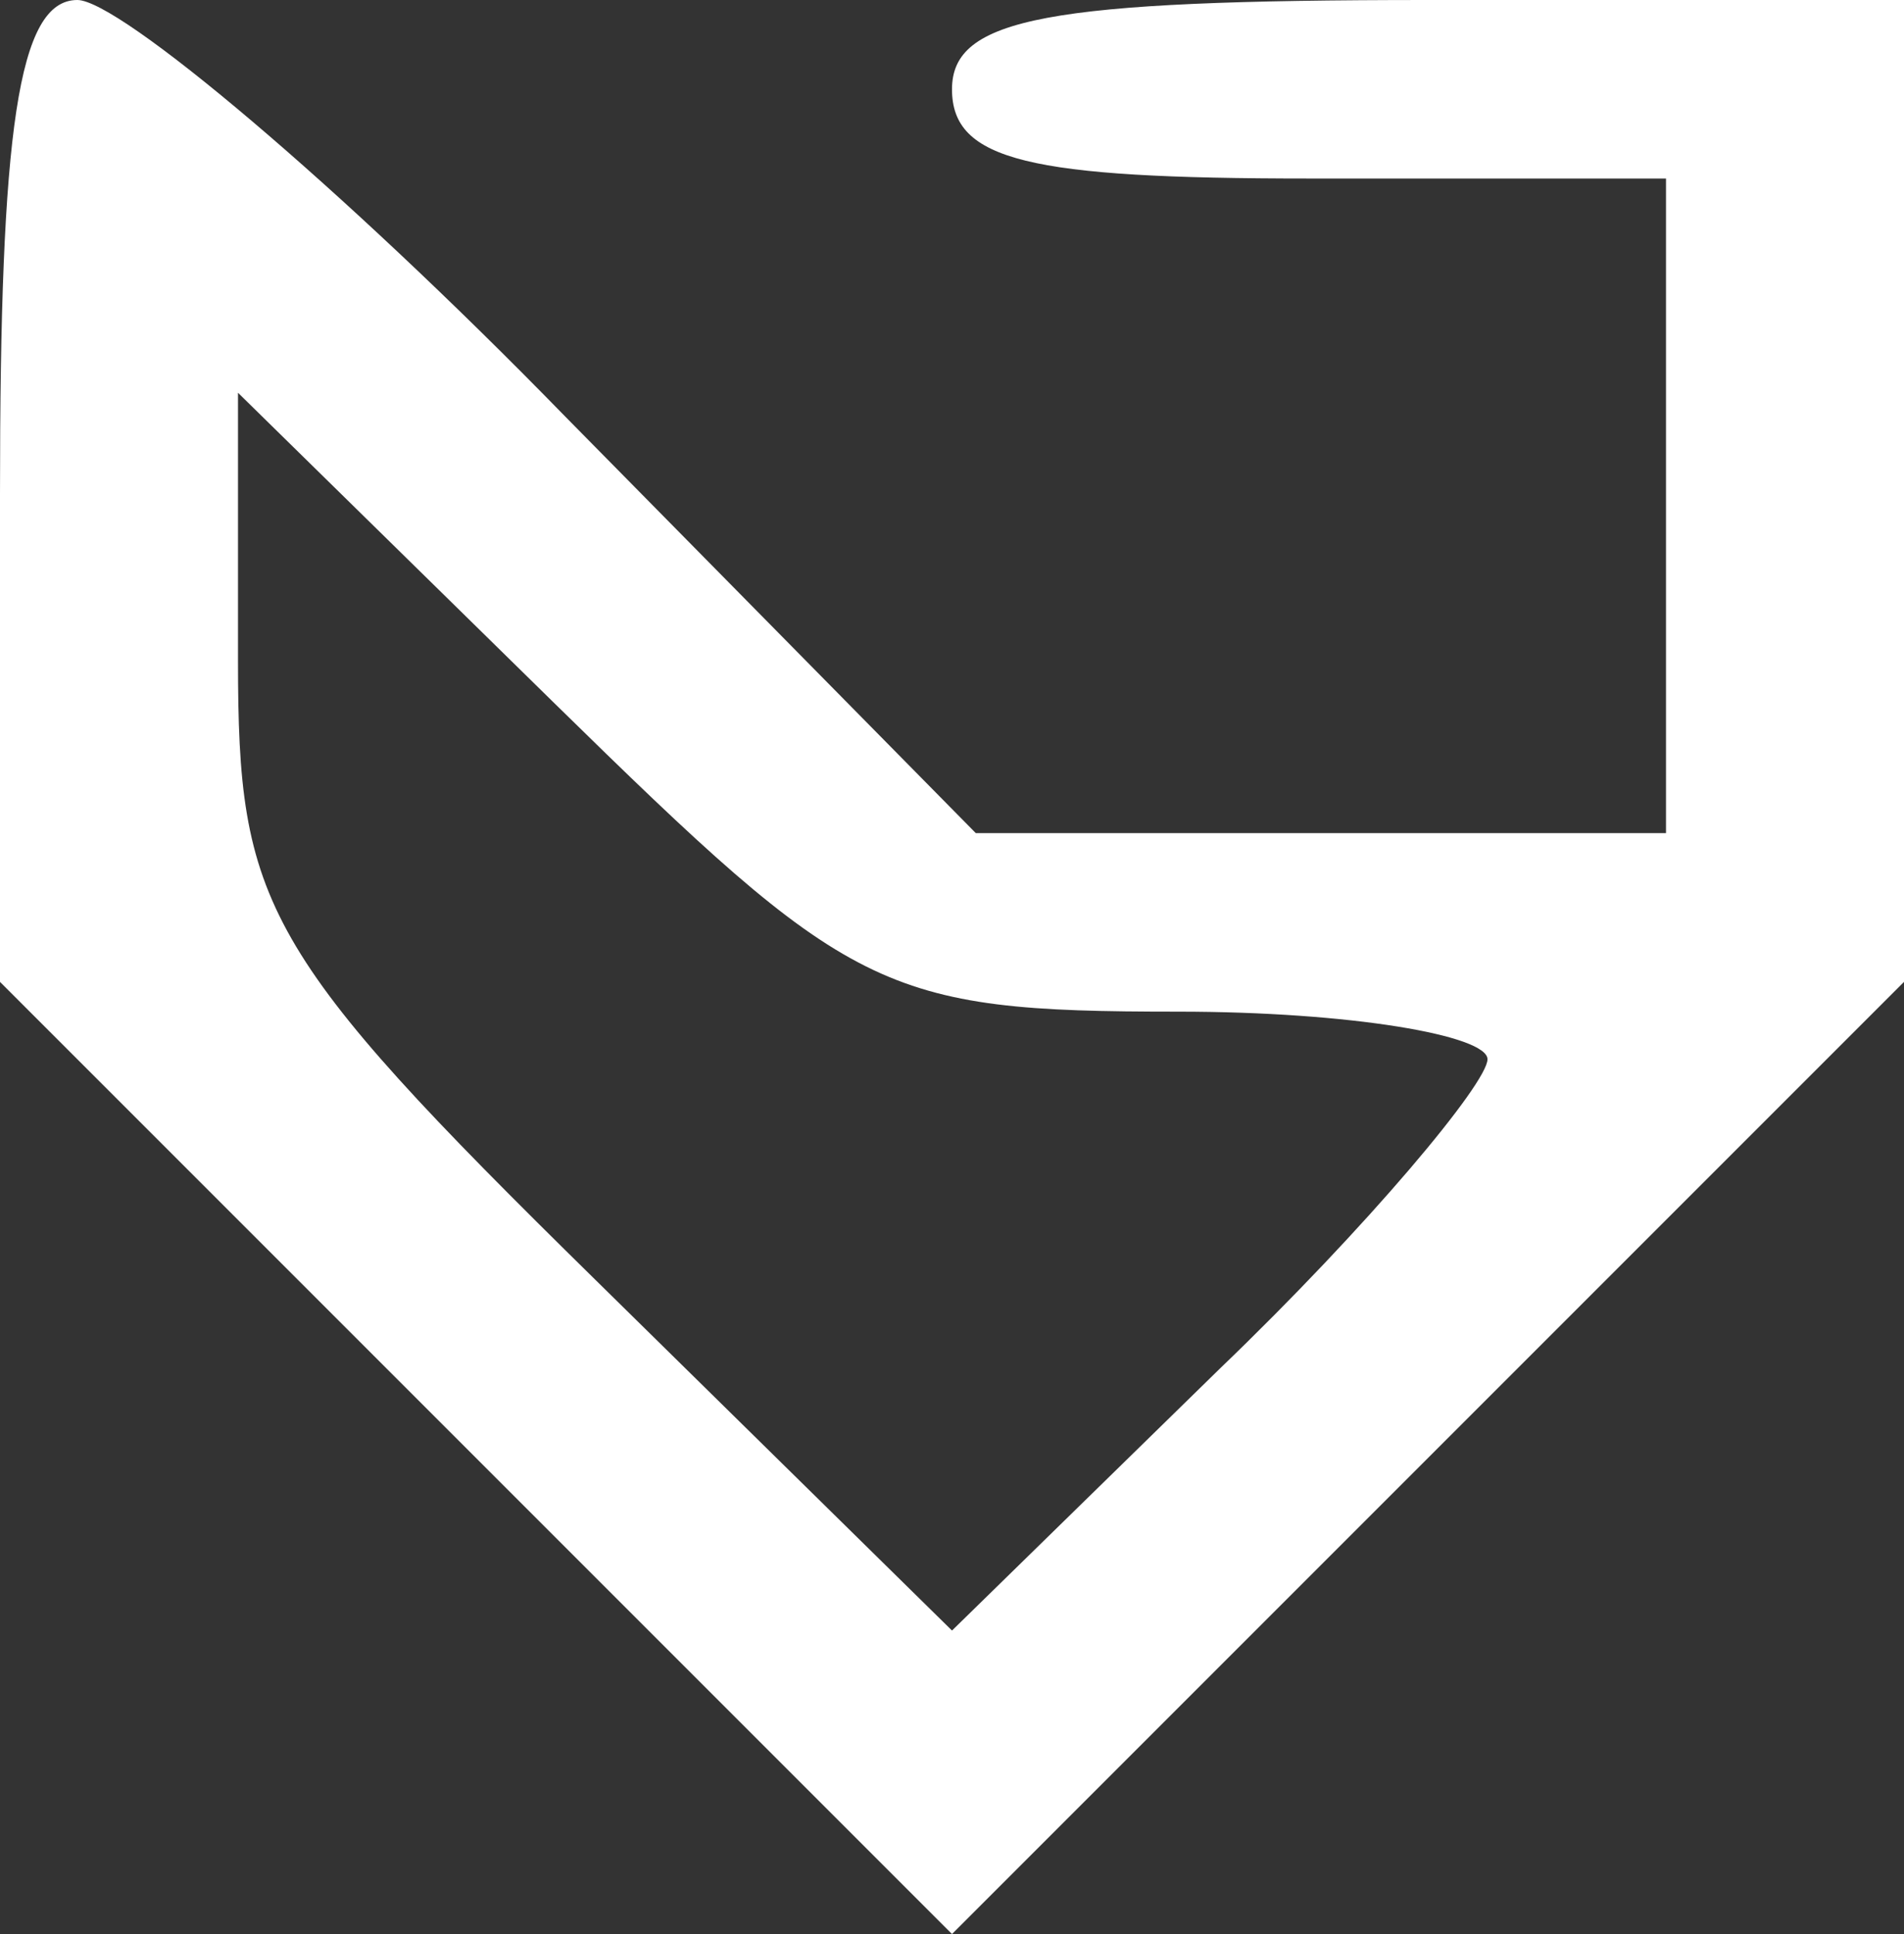 <?xml version="1.0" encoding="UTF-8" standalone="no"?>
<svg
   version="1.0"
   width="32pt"
   height="32.5pt"
   viewBox="0 0 32 32.5"
   preserveAspectRatio="xMidYMid"
   id="svg1"
   sodipodi:docname="cropped-teb_favicon-32x32.svg"
   xmlns:inkscape="http://www.inkscape.org/namespaces/inkscape"
   xmlns:sodipodi="http://sodipodi.sourceforge.net/DTD/sodipodi-0.dtd"
   xmlns="http://www.w3.org/2000/svg"
   xmlns:svg="http://www.w3.org/2000/svg">
  <rect x="0" y="0" width="32" height="32.5" fill="#333333" stroke="none"/>
  <defs
     id="defs1" />
  <sodipodi:namedview
     id="namedview1"
     pagecolor="#505050"
     bordercolor="#eeeeee"
     borderopacity="1"
     inkscape:showpageshadow="0"
     inkscape:pageopacity="0"
     inkscape:pagecheckerboard="0"
     inkscape:deskcolor="#505050"
     inkscape:document-units="pt" />
  <g
     transform="matrix(0.1,0,0,-0.1,0,32)"
     fill="#000000"
     stroke="none"
     id="g1"
     style="fill:#ffffff">
    <path
       d="m 0,237 v -82 l 80,-80 80,-80 80,80 80,80 v 82 83 h -80 c -64,0 -80,-3 -80,-15 0,-12 13,-15 60,-15 h 60 V 235 180 H 222 164 L 95,250 C 57,289 20,320 13,320 3,320 0,298 0,237 Z m 198,-87 c 29,0 52,-4 52,-8 0,-4 -20,-28 -45,-52 L 160,46 100,105 C 44,160 40,168 40,209 v 45 l 53,-52 c 50,-49 55,-52 105,-52 z"
       id="path1"
       style="fill:#ffffff" />
  </g>
</svg>
